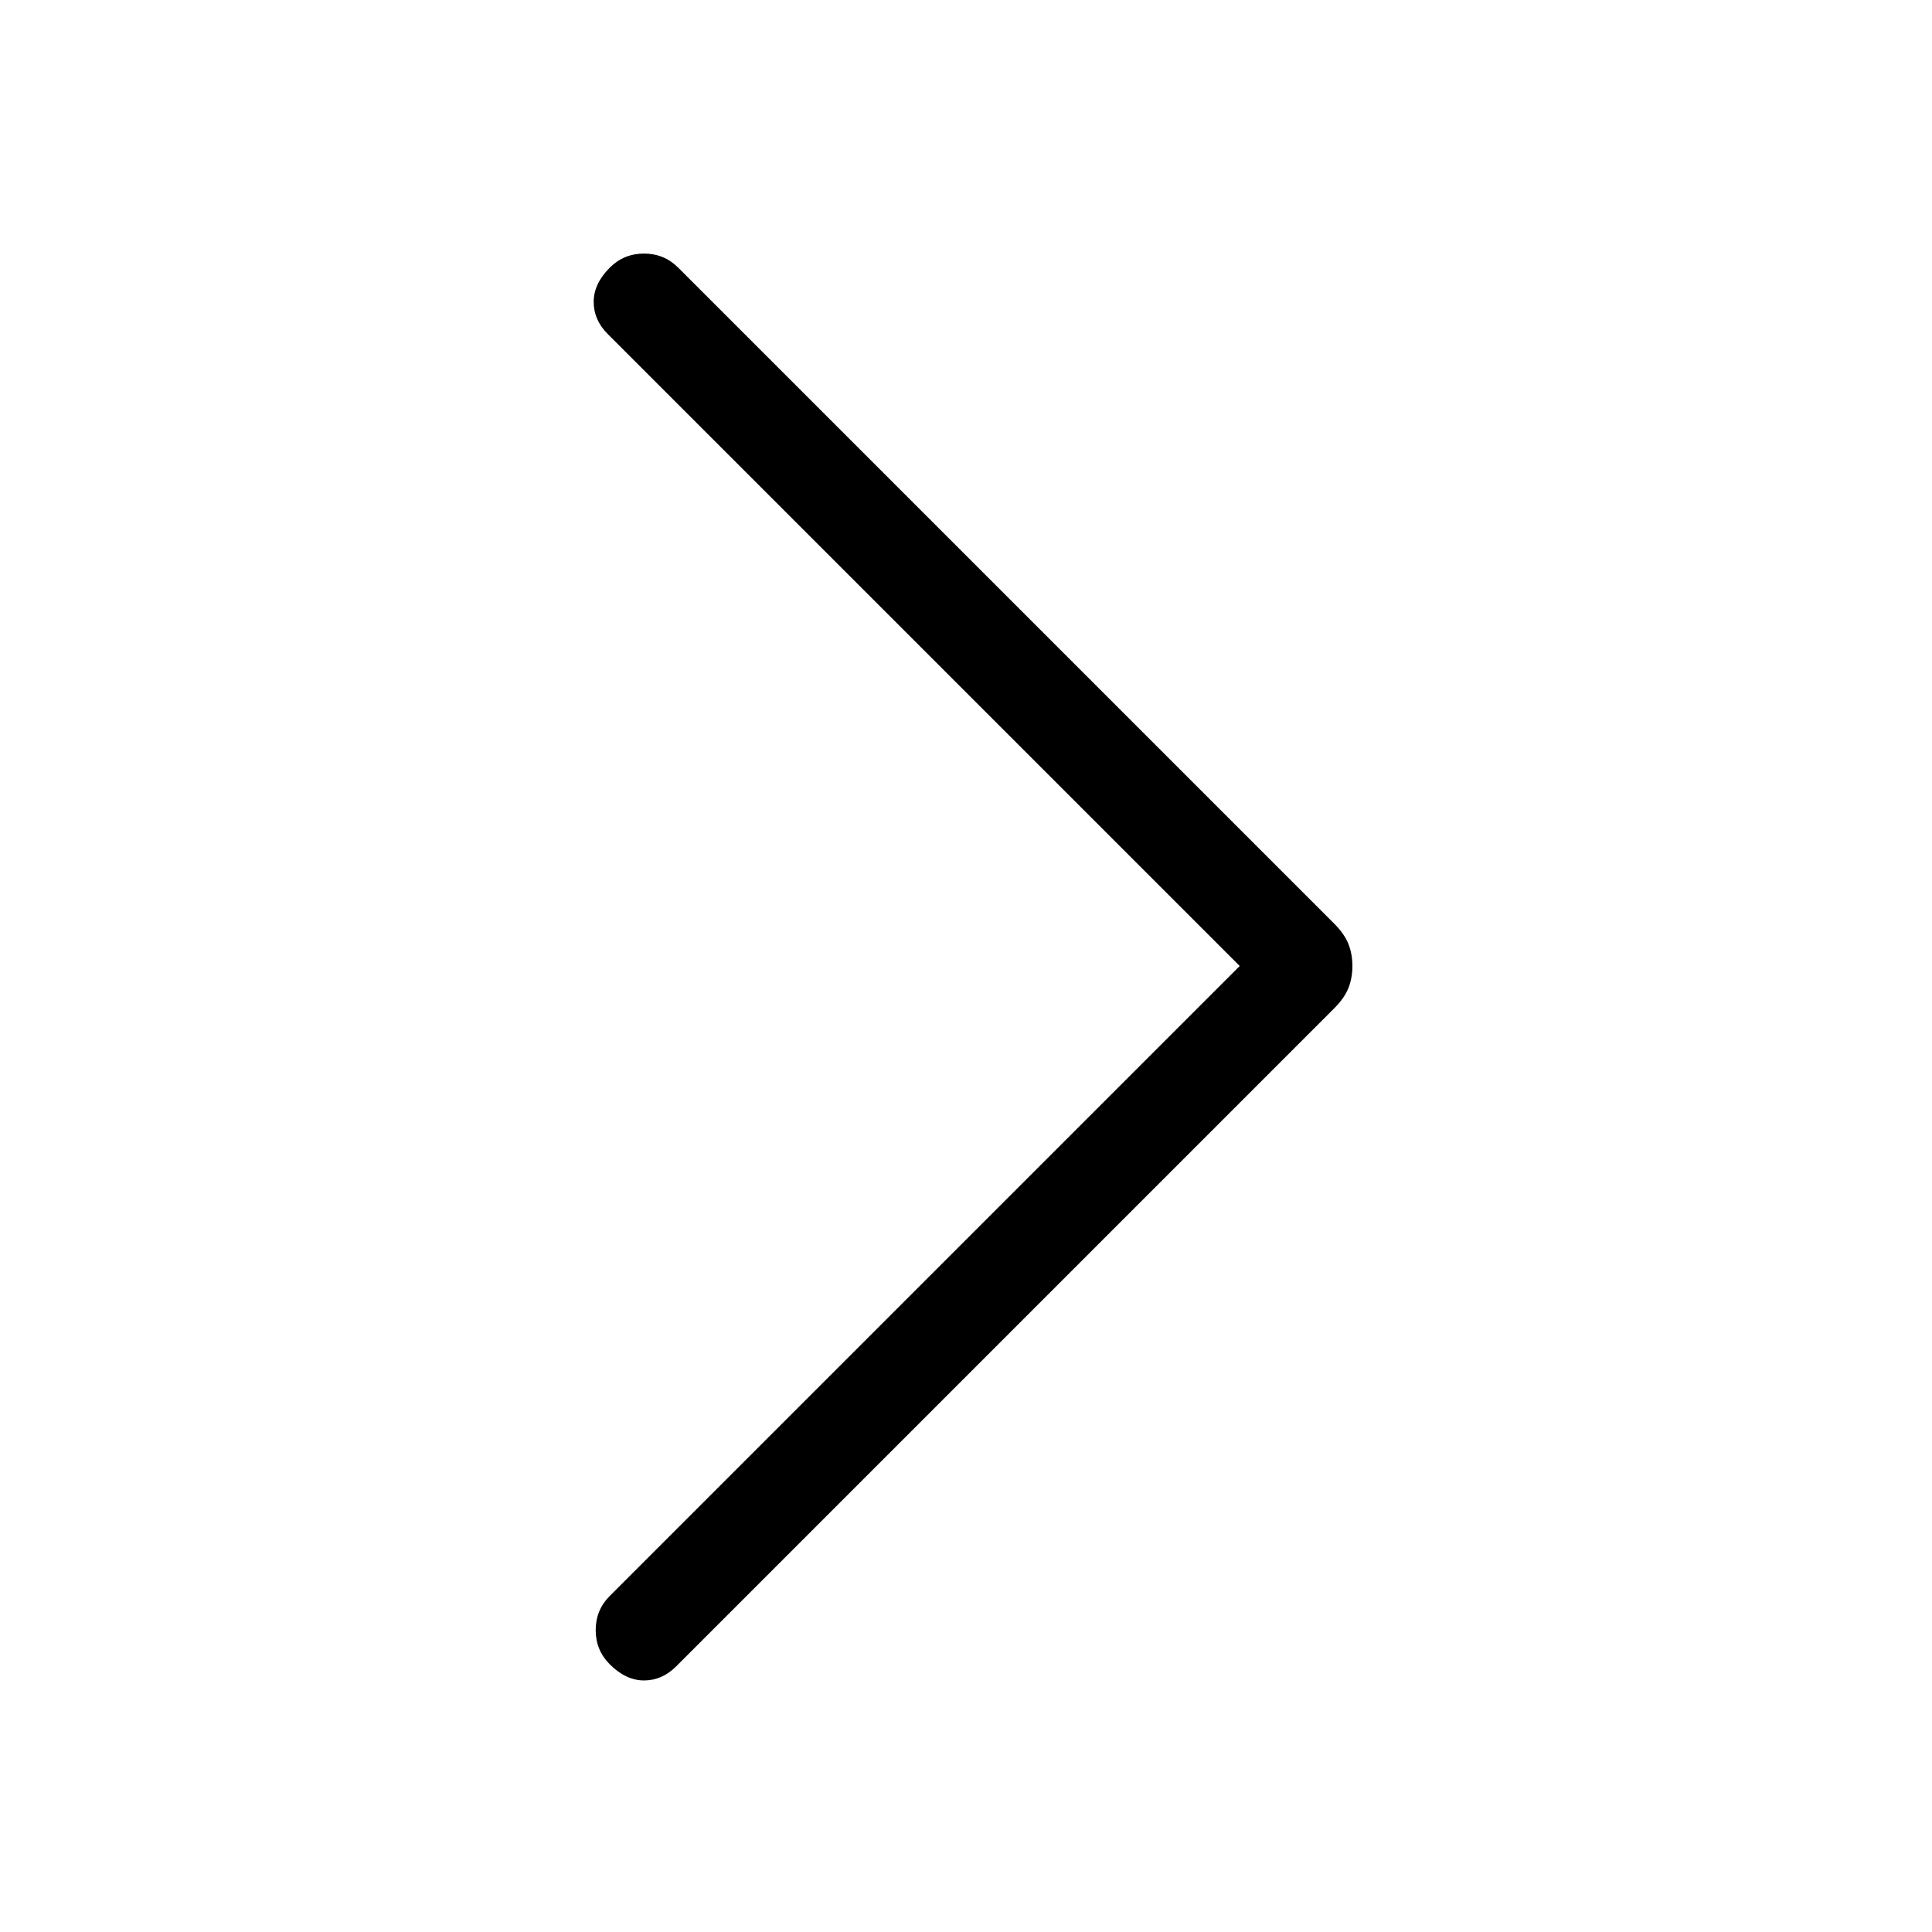 <svg xmlns="http://www.w3.org/2000/svg" height="24" width="24"><path d="M7.575 20.675Q7.4 20.5 7.4 20.25t.175-.425L15.4 12 7.55 4.15q-.175-.175-.175-.4 0-.225.2-.425Q7.75 3.15 8 3.15t.425.175l8.15 8.15q.125.125.175.25.05.125.05.275 0 .15-.05.275-.05.125-.175.25L8.4 20.7q-.175.175-.4.175-.225 0-.425-.2Z"/></svg>